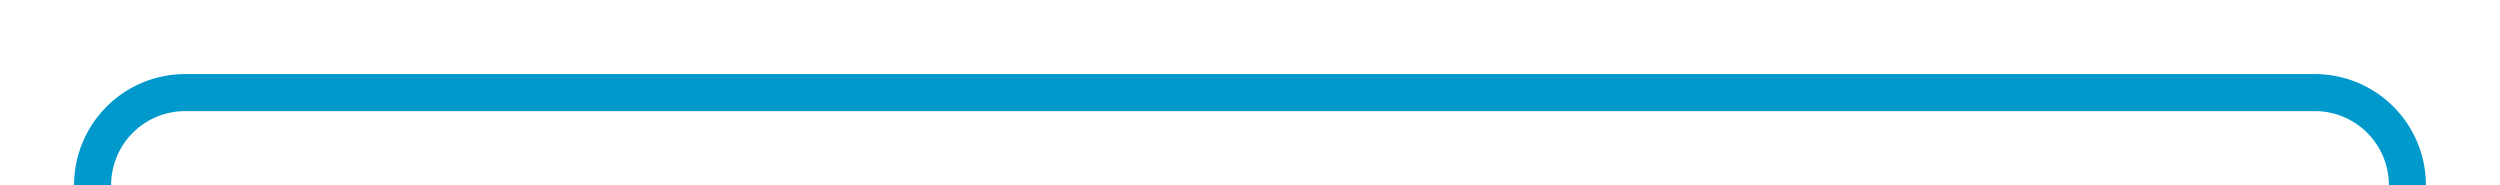 ﻿<?xml version="1.0" encoding="utf-8"?>
<svg version="1.1" xmlns:xlink="http://www.w3.org/1999/xlink" width="135px" height="10px" preserveAspectRatio="xMinYMid meet" viewBox="270 3196  135 8" xmlns="http://www.w3.org/2000/svg">
  <path d="M 743 3212  L 405 3212  A 5 5 0 0 1 400 3207 L 400 3205  A 5 5 0 0 0 395 3200 L 280 3200  A 5 5 0 0 0 275 3205 L 275 3220  " stroke-width="2" stroke="#0099cc" fill="none" />
</svg>